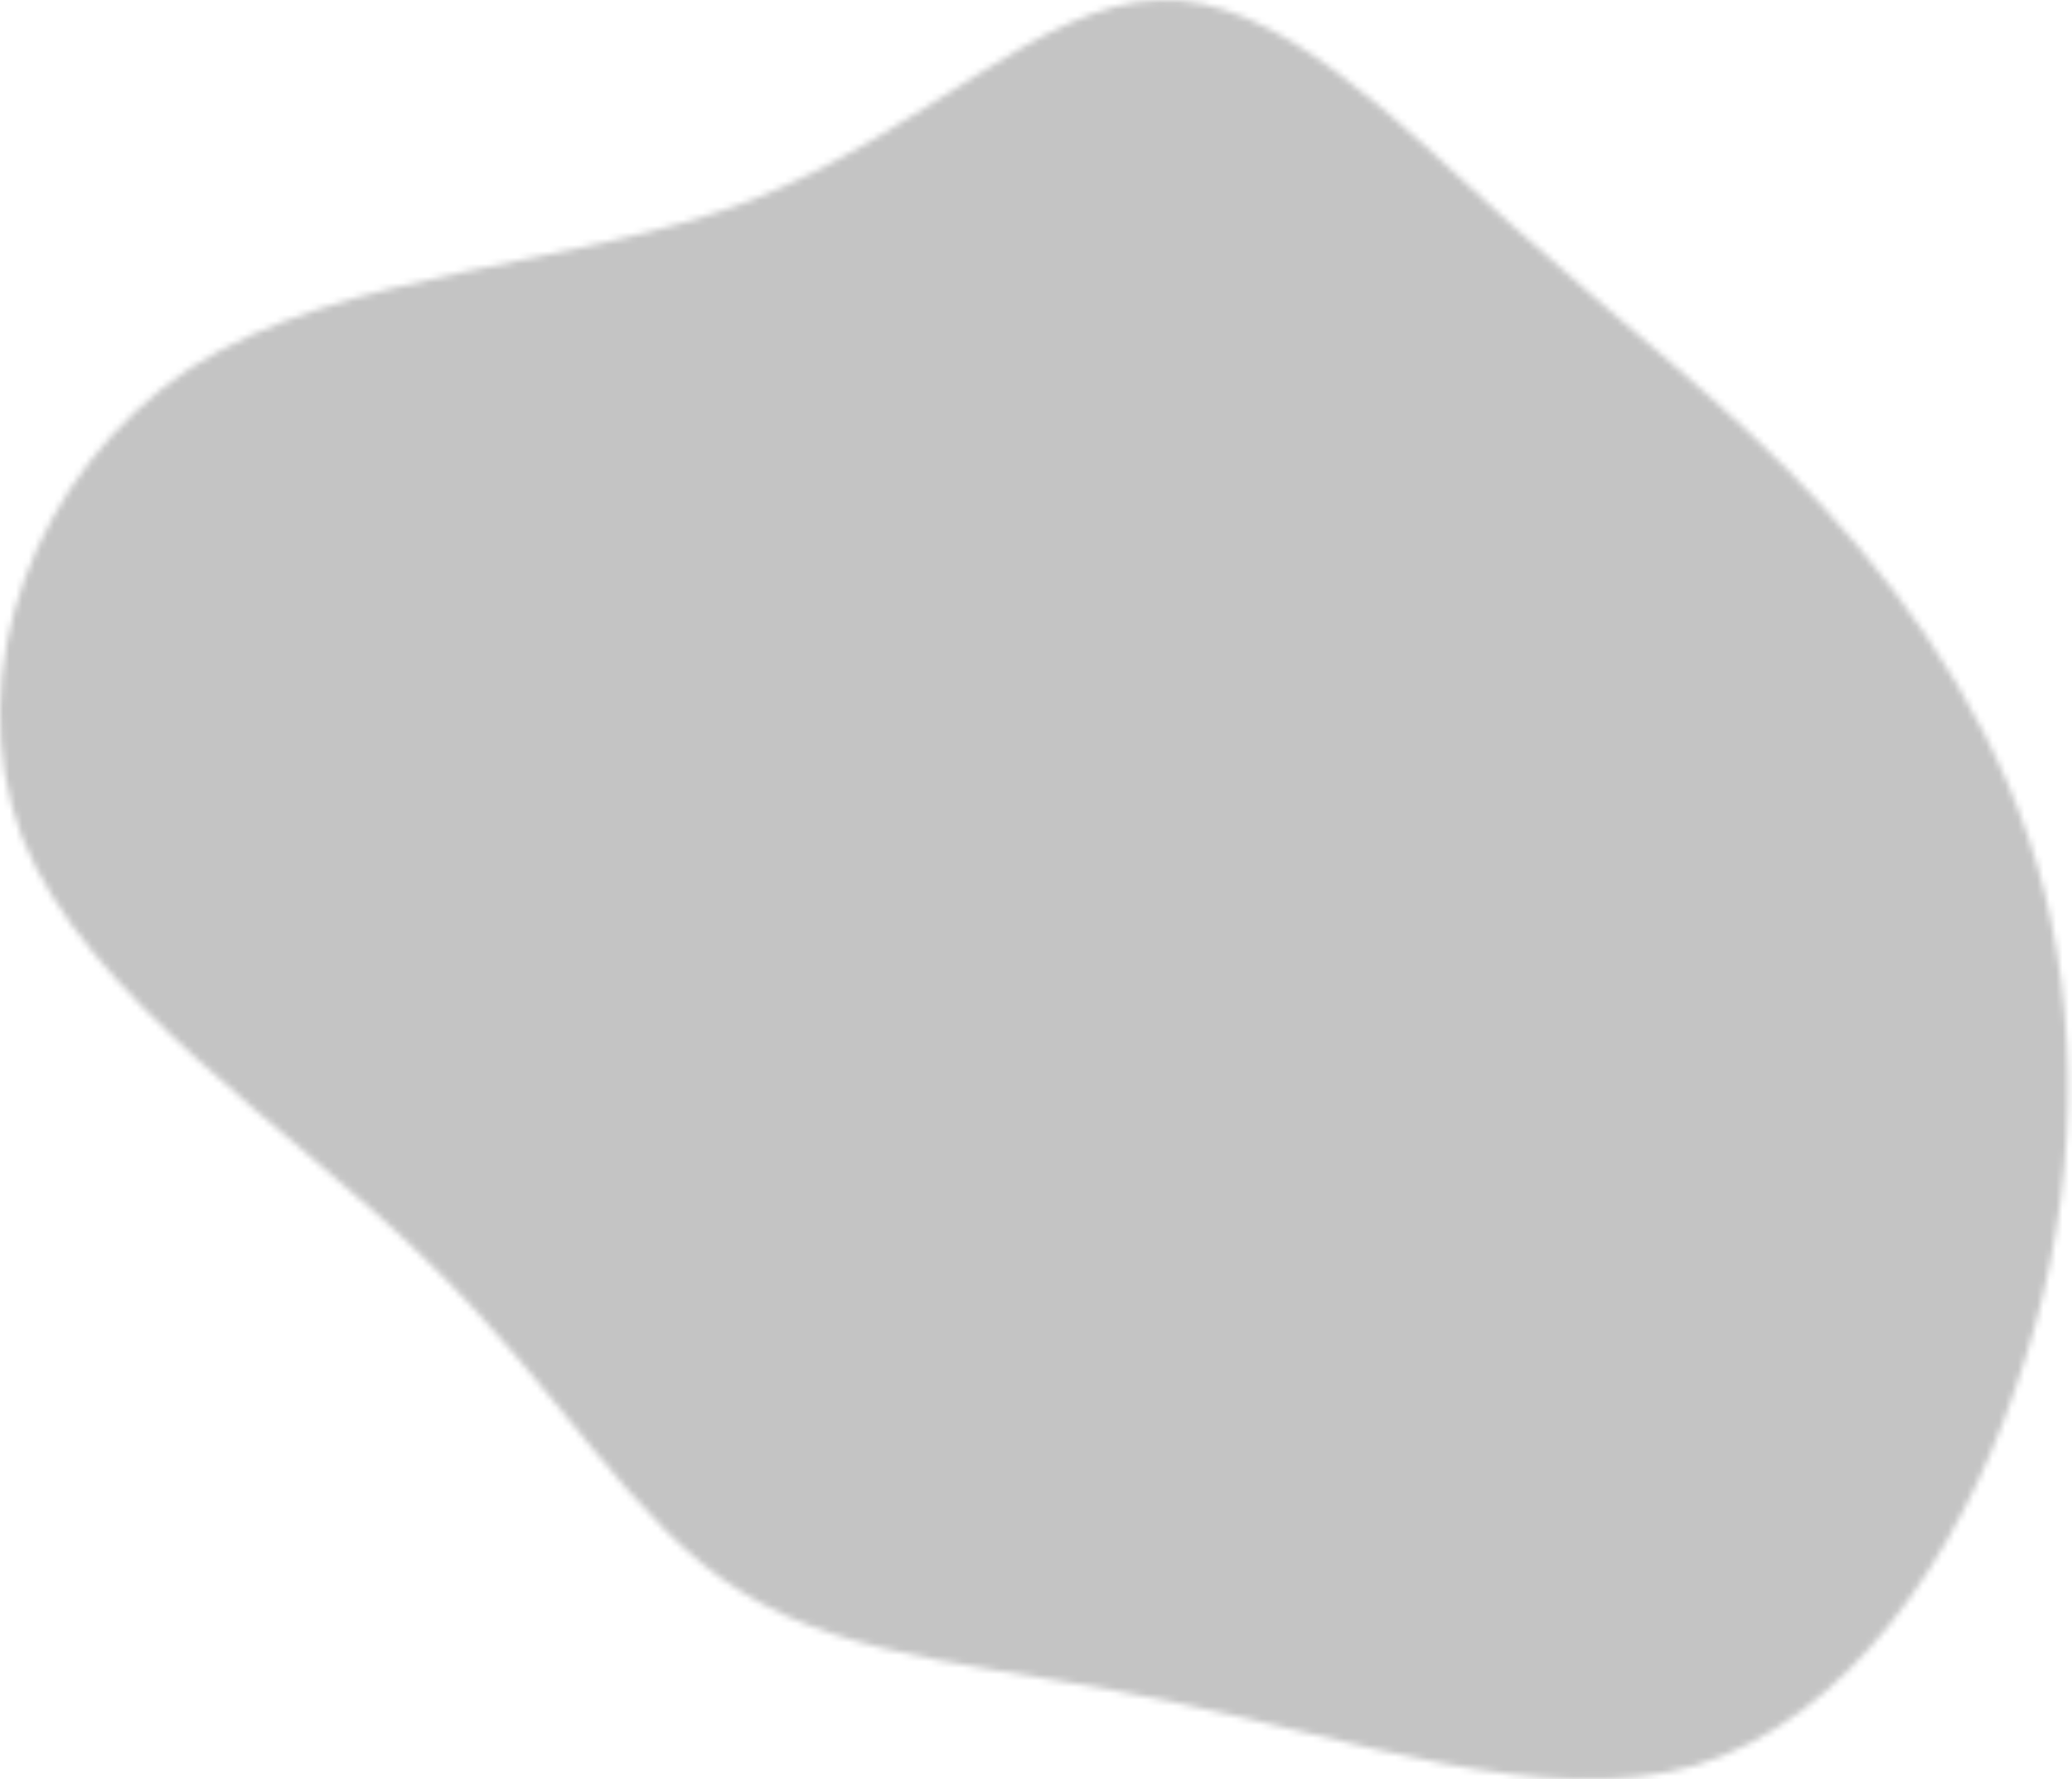 <svg width="326" height="280" viewBox="0 0 326 280" fill="none" xmlns="http://www.w3.org/2000/svg">
<mask id="mask0_4086_7524" style="mask-type:alpha" maskUnits="userSpaceOnUse" x="0" y="0" width="326" height="280">
<path d="M237.365 34.967C255.261 51.159 271.879 63.517 286.793 79.709C302.133 96.327 315.768 116.78 321.734 140.642C327.7 164.93 326.421 192.201 317.047 218.62C308.099 245.039 290.628 270.605 266.766 277.849C242.904 284.667 212.65 273.588 185.379 268.048C158.108 262.083 134.246 261.657 116.776 250.578C99.305 239.925 88.227 218.62 66.921 198.167C45.616 177.287 13.658 157.26 3.431 131.694C-6.369 105.701 5.562 74.169 29.85 57.977C54.138 42.211 90.357 42.211 118.054 31.558C145.325 20.906 163.648 0.452 182.397 0.026C200.719 -0.826 219.894 19.201 237.365 34.967Z" fill="#D9D9D9"/>
</mask>
<g mask="url(#mask0_4086_7524)">
<rect x="-10.819" y="-67" width="346" height="519" fill="#C4C4C4"/>
</g>
</svg>
